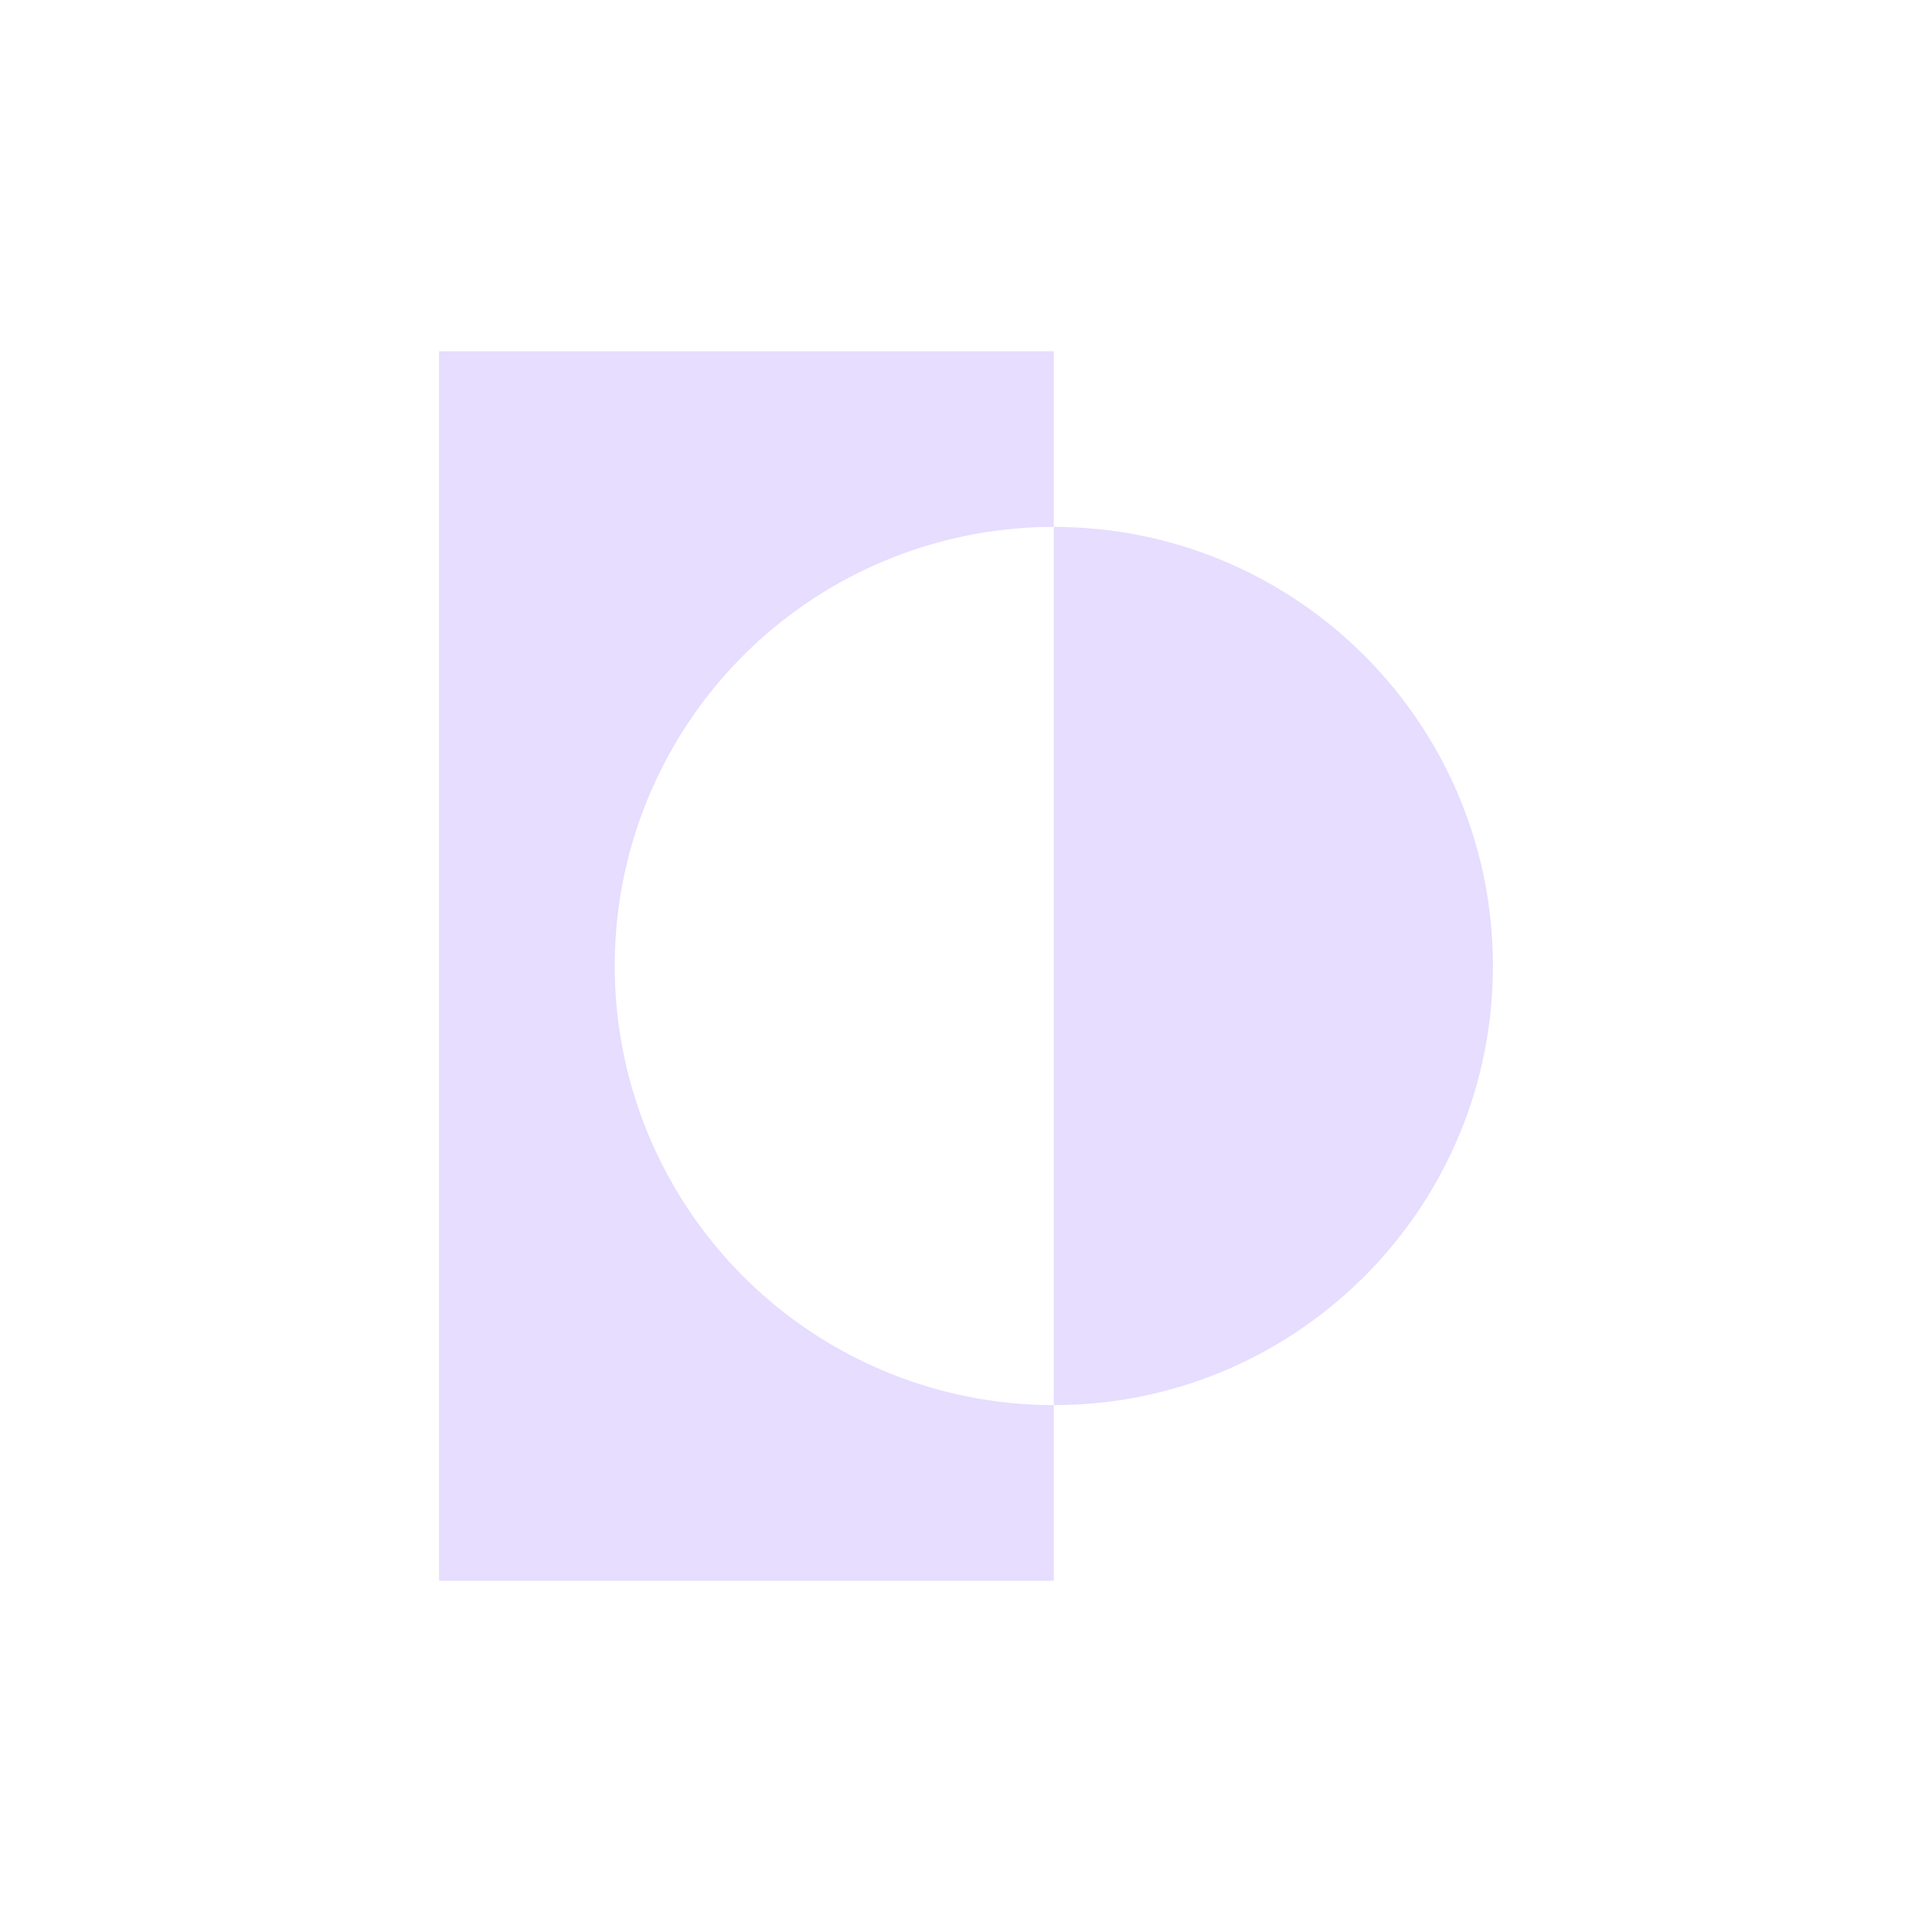 <svg height="22" viewBox="0 0 22 22" width="22" xmlns="http://www.w3.org/2000/svg">
  <path d="m2 1v14h7v-2a5 5 0 0 1 -5-5 5 5 0 0 1 5-5v-2zm7 2v10c2.761 0 5-2.239 5-5s-2.239-5-5-5z" fill="#e6ddff" transform="translate(3 3)"/>
</svg>
